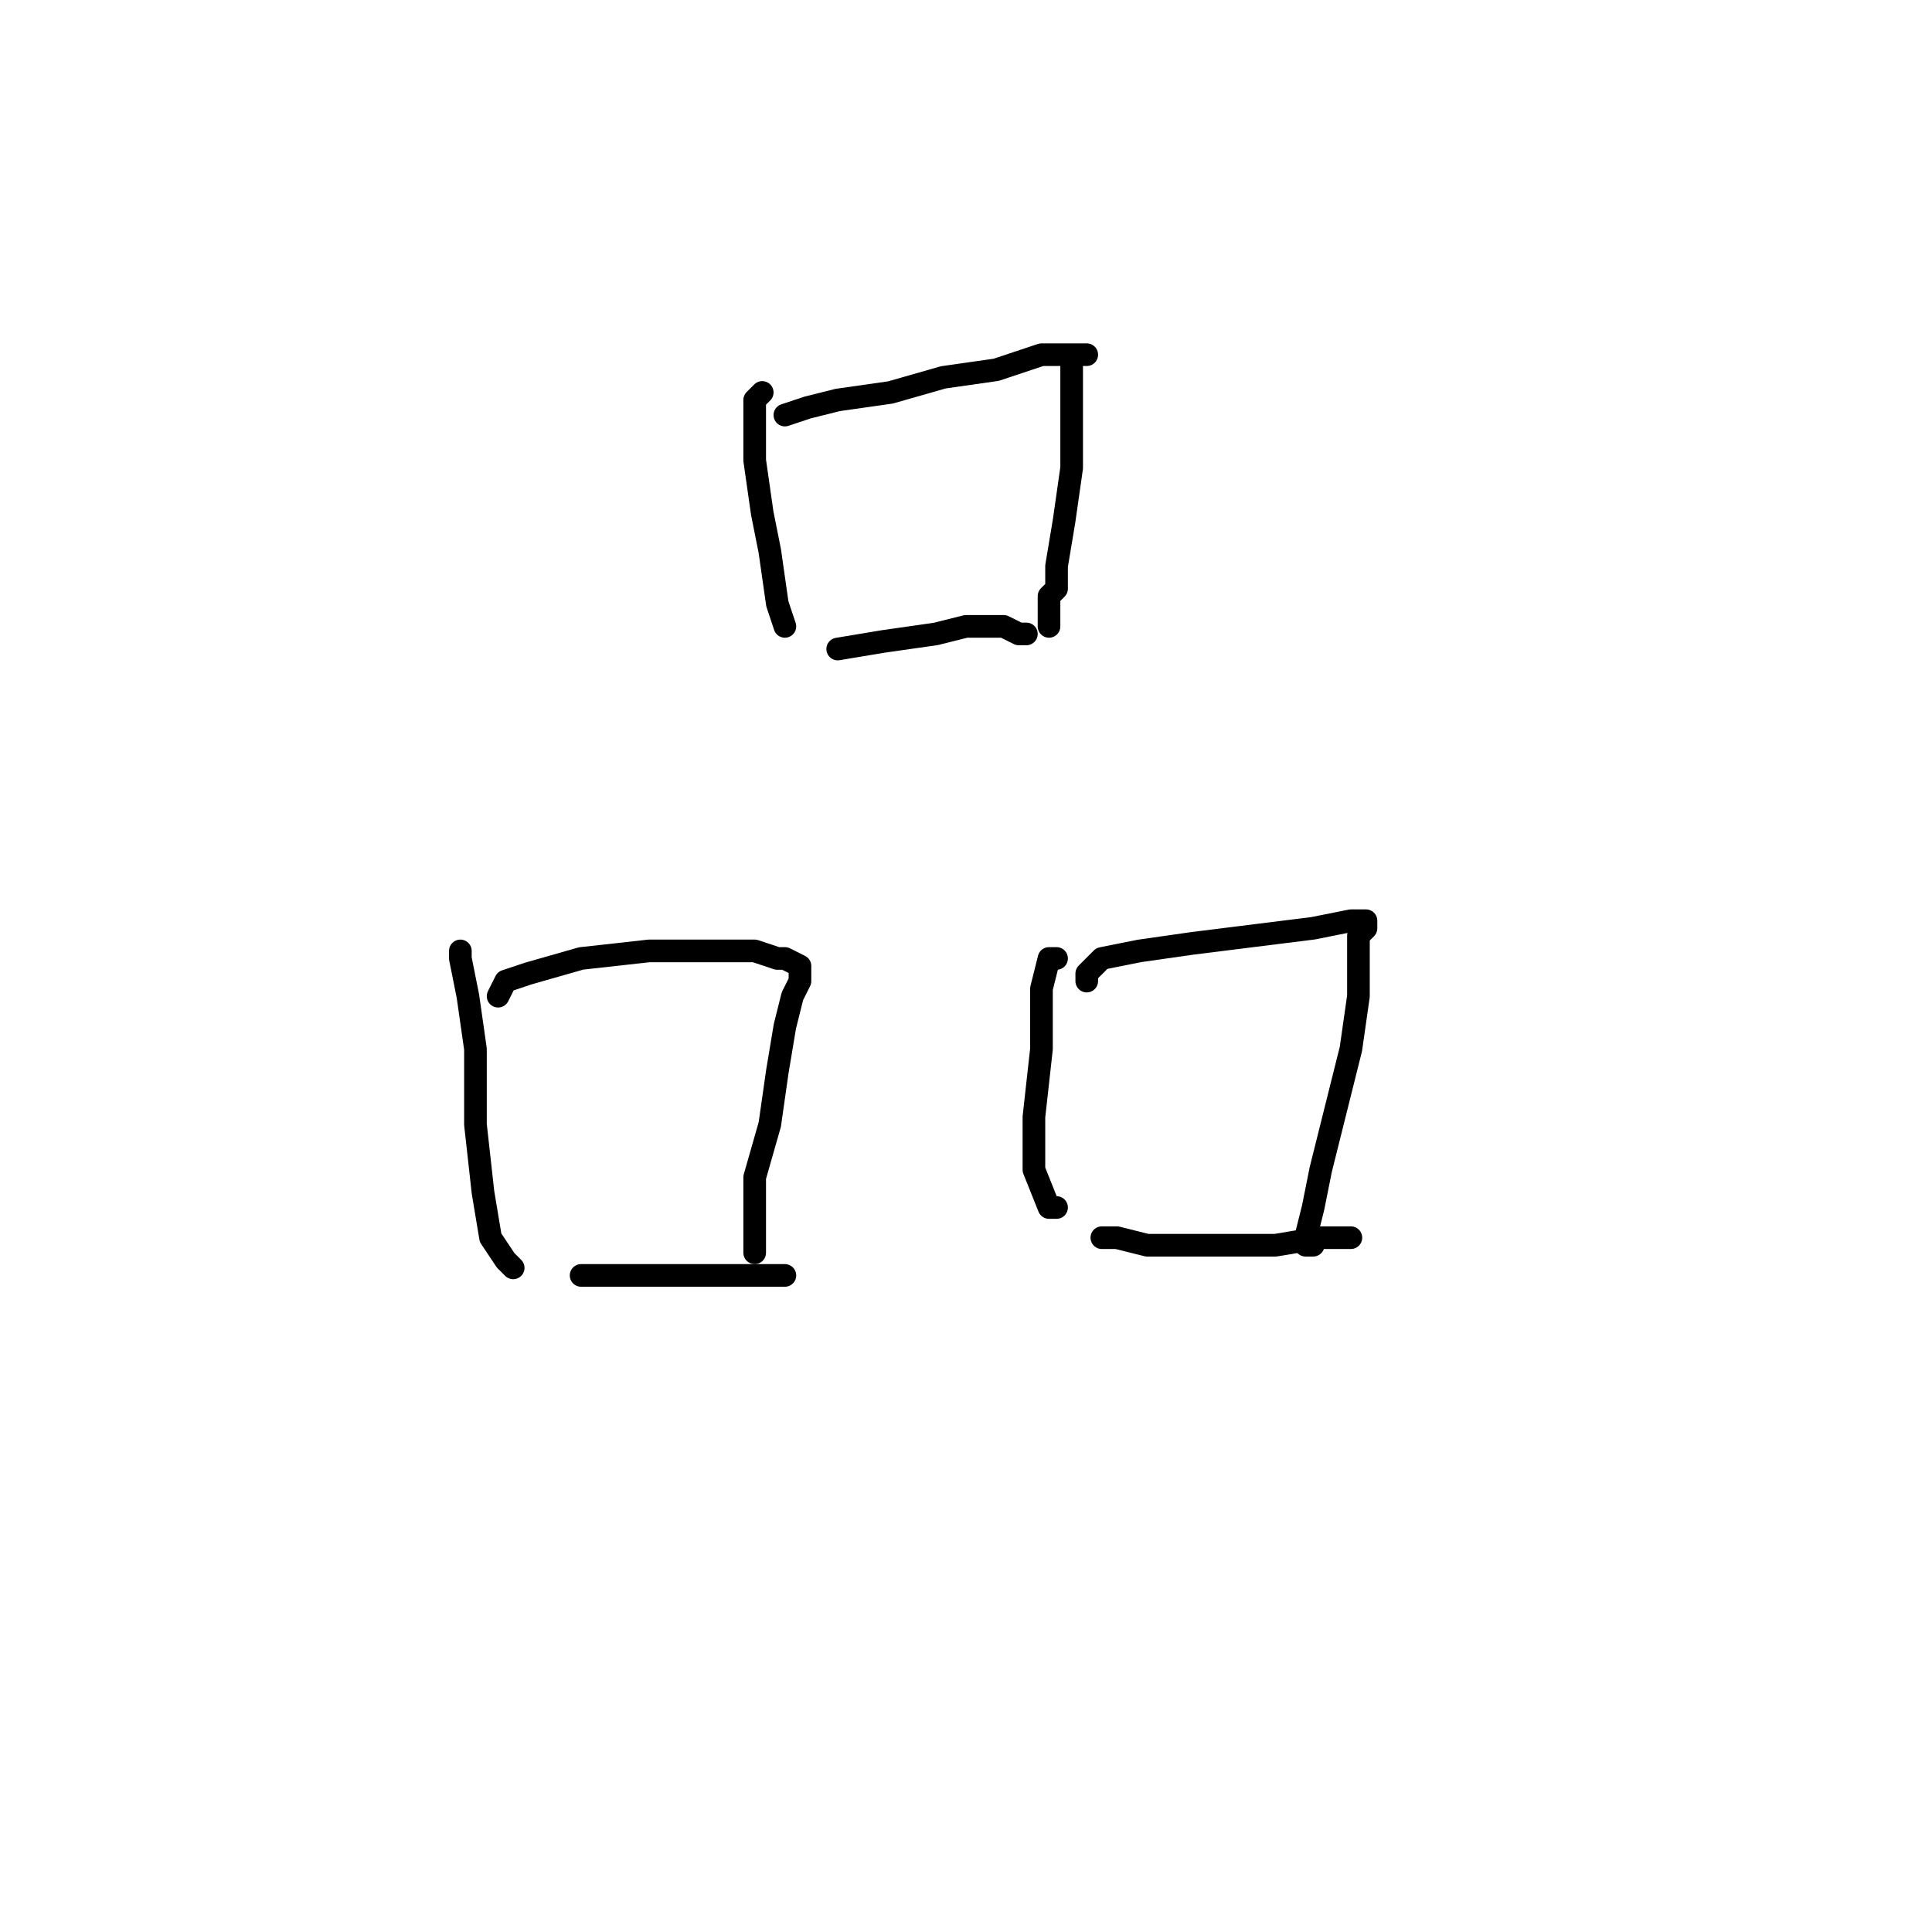 <?xml version="1.0" standalone="no"?>
    <svg width="256" height="256" xmlns="http://www.w3.org/2000/svg" version="1.1">
    <polyline stroke="black" stroke-width="3" stroke-linecap="round" fill="transparent" stroke-linejoin="round" points="101 52 100 53 100 55 100 61 101 68 102 73 103 80 104 83 104 83 " />
        <polyline stroke="black" stroke-width="3" stroke-linecap="round" fill="transparent" stroke-linejoin="round" points="104 55 107 54 111 53 118 52 125 50 132 49 138 47 142 47 143 47 144 47 143 47 142 47 142 50 142 55 142 62 141 69 140 75 140 78 139 79 139 82 139 83 139 83 " />
        <polyline stroke="black" stroke-width="3" stroke-linecap="round" fill="transparent" stroke-linejoin="round" points="111 86 117 85 124 84 128 83 133 83 135 84 136 84 136 84 " />
        <polyline stroke="black" stroke-width="3" stroke-linecap="round" fill="transparent" stroke-linejoin="round" points="61 127 61 126 61 127 62 132 63 139 63 149 64 158 65 164 67 167 68 168 68 168 " />
        <polyline stroke="black" stroke-width="3" stroke-linecap="round" fill="transparent" stroke-linejoin="round" points="66 132 67 130 70 129 77 127 86 126 94 126 100 126 103 127 104 127 106 128 106 129 106 130 105 132 104 136 103 142 102 149 100 156 100 161 100 165 100 166 100 166 " />
        <polyline stroke="black" stroke-width="3" stroke-linecap="round" fill="transparent" stroke-linejoin="round" points="77 169 79 169 85 169 92 169 99 169 103 169 104 169 104 169 " />
        <polyline stroke="black" stroke-width="3" stroke-linecap="round" fill="transparent" stroke-linejoin="round" points="140 127 139 127 138 131 138 137 138 139 137 148 137 155 139 160 140 160 140 160 " />
        <polyline stroke="black" stroke-width="3" stroke-linecap="round" fill="transparent" stroke-linejoin="round" points="144 130 144 129 146 127 151 126 158 125 166 124 174 123 179 122 181 122 181 123 180 124 180 126 180 132 179 139 177 147 175 155 174 160 173 164 173 165 174 165 174 165 " />
        <polyline stroke="black" stroke-width="3" stroke-linecap="round" fill="transparent" stroke-linejoin="round" points="146 164 148 164 152 165 159 165 169 165 175 164 179 164 179 164 " />
        </svg>